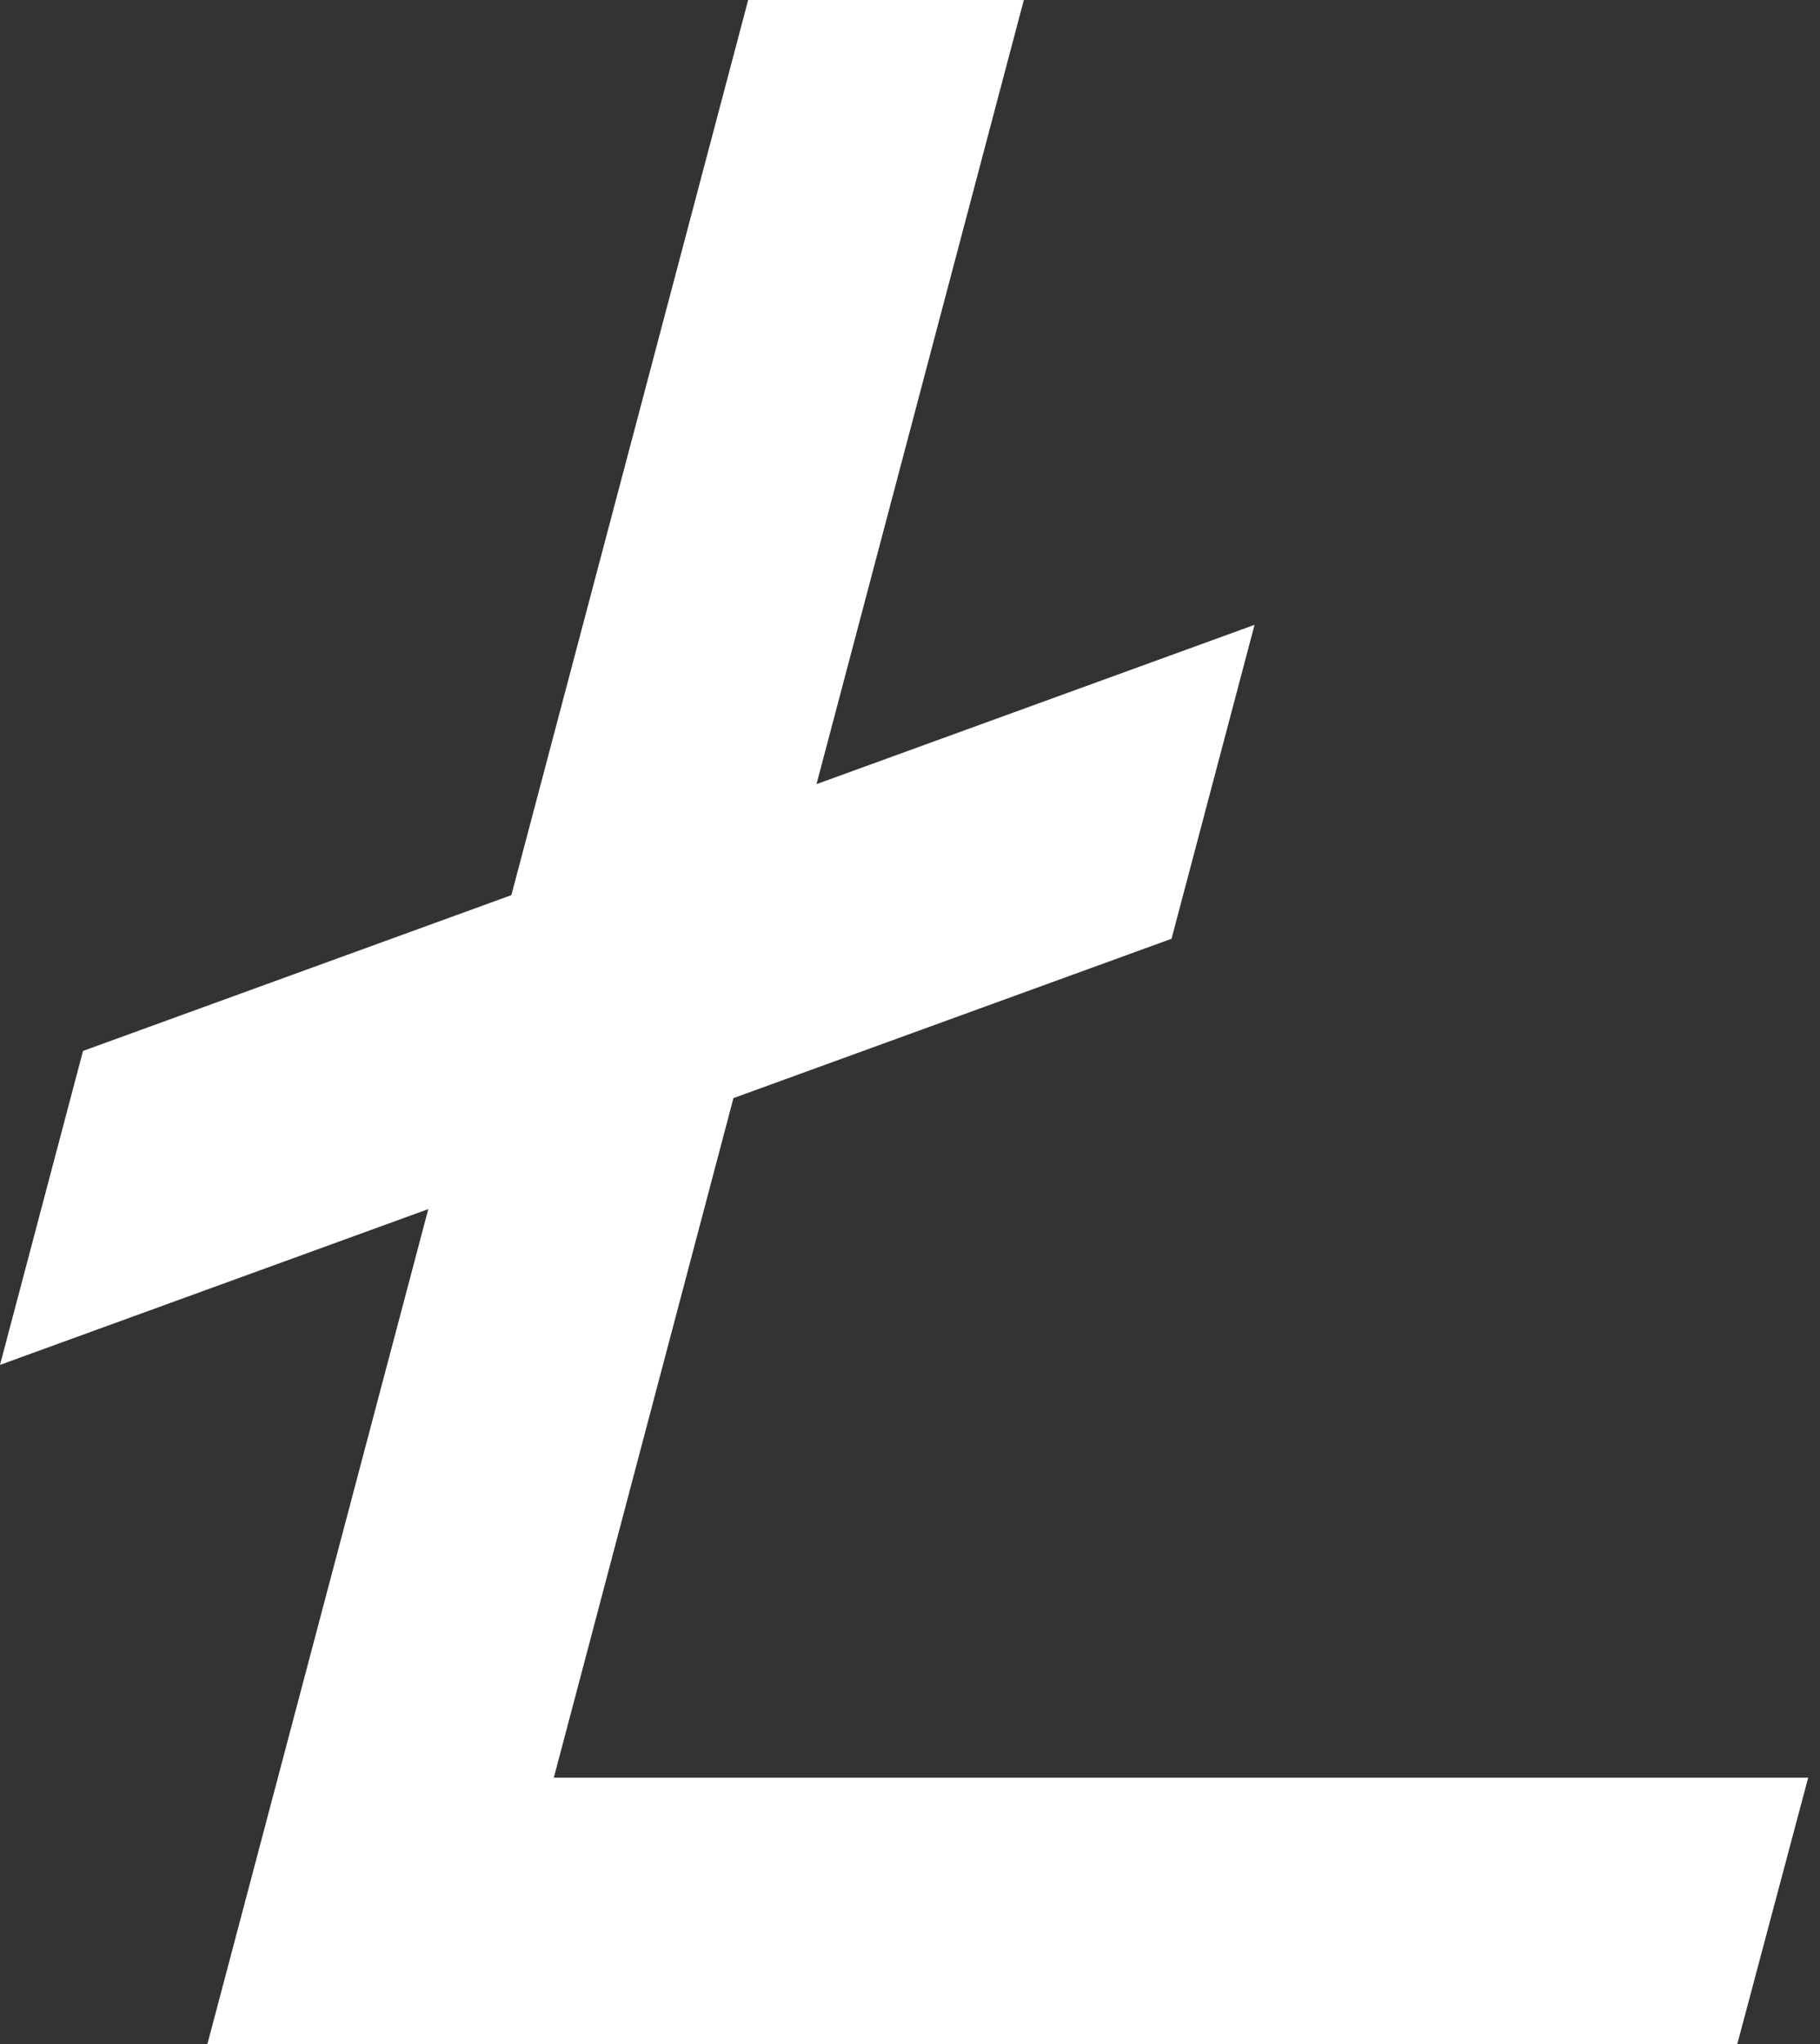 <svg width="57" height="64" viewBox="0 0 57 64" fill="none" xmlns="http://www.w3.org/2000/svg">
<rect x="0" y="0" width="57" height="64" fill="#333333" stroke="none"/>
<g clip-path="url(#clip0)">
<path d="M17.345 55.661H56.63L54.41 64H6.496L13.414 37.858L0 42.736L2.6 32.906L16.015 28.028L23.432 0H32.065L25.572 24.552L39.291 19.564L36.691 29.394L22.971 34.383L17.345 55.661Z" fill="white"/>
</g>
<defs>
<clipPath id="clip0">
<rect width="56.704" height="64" fill="white"/>
</clipPath>
</defs>
</svg>
